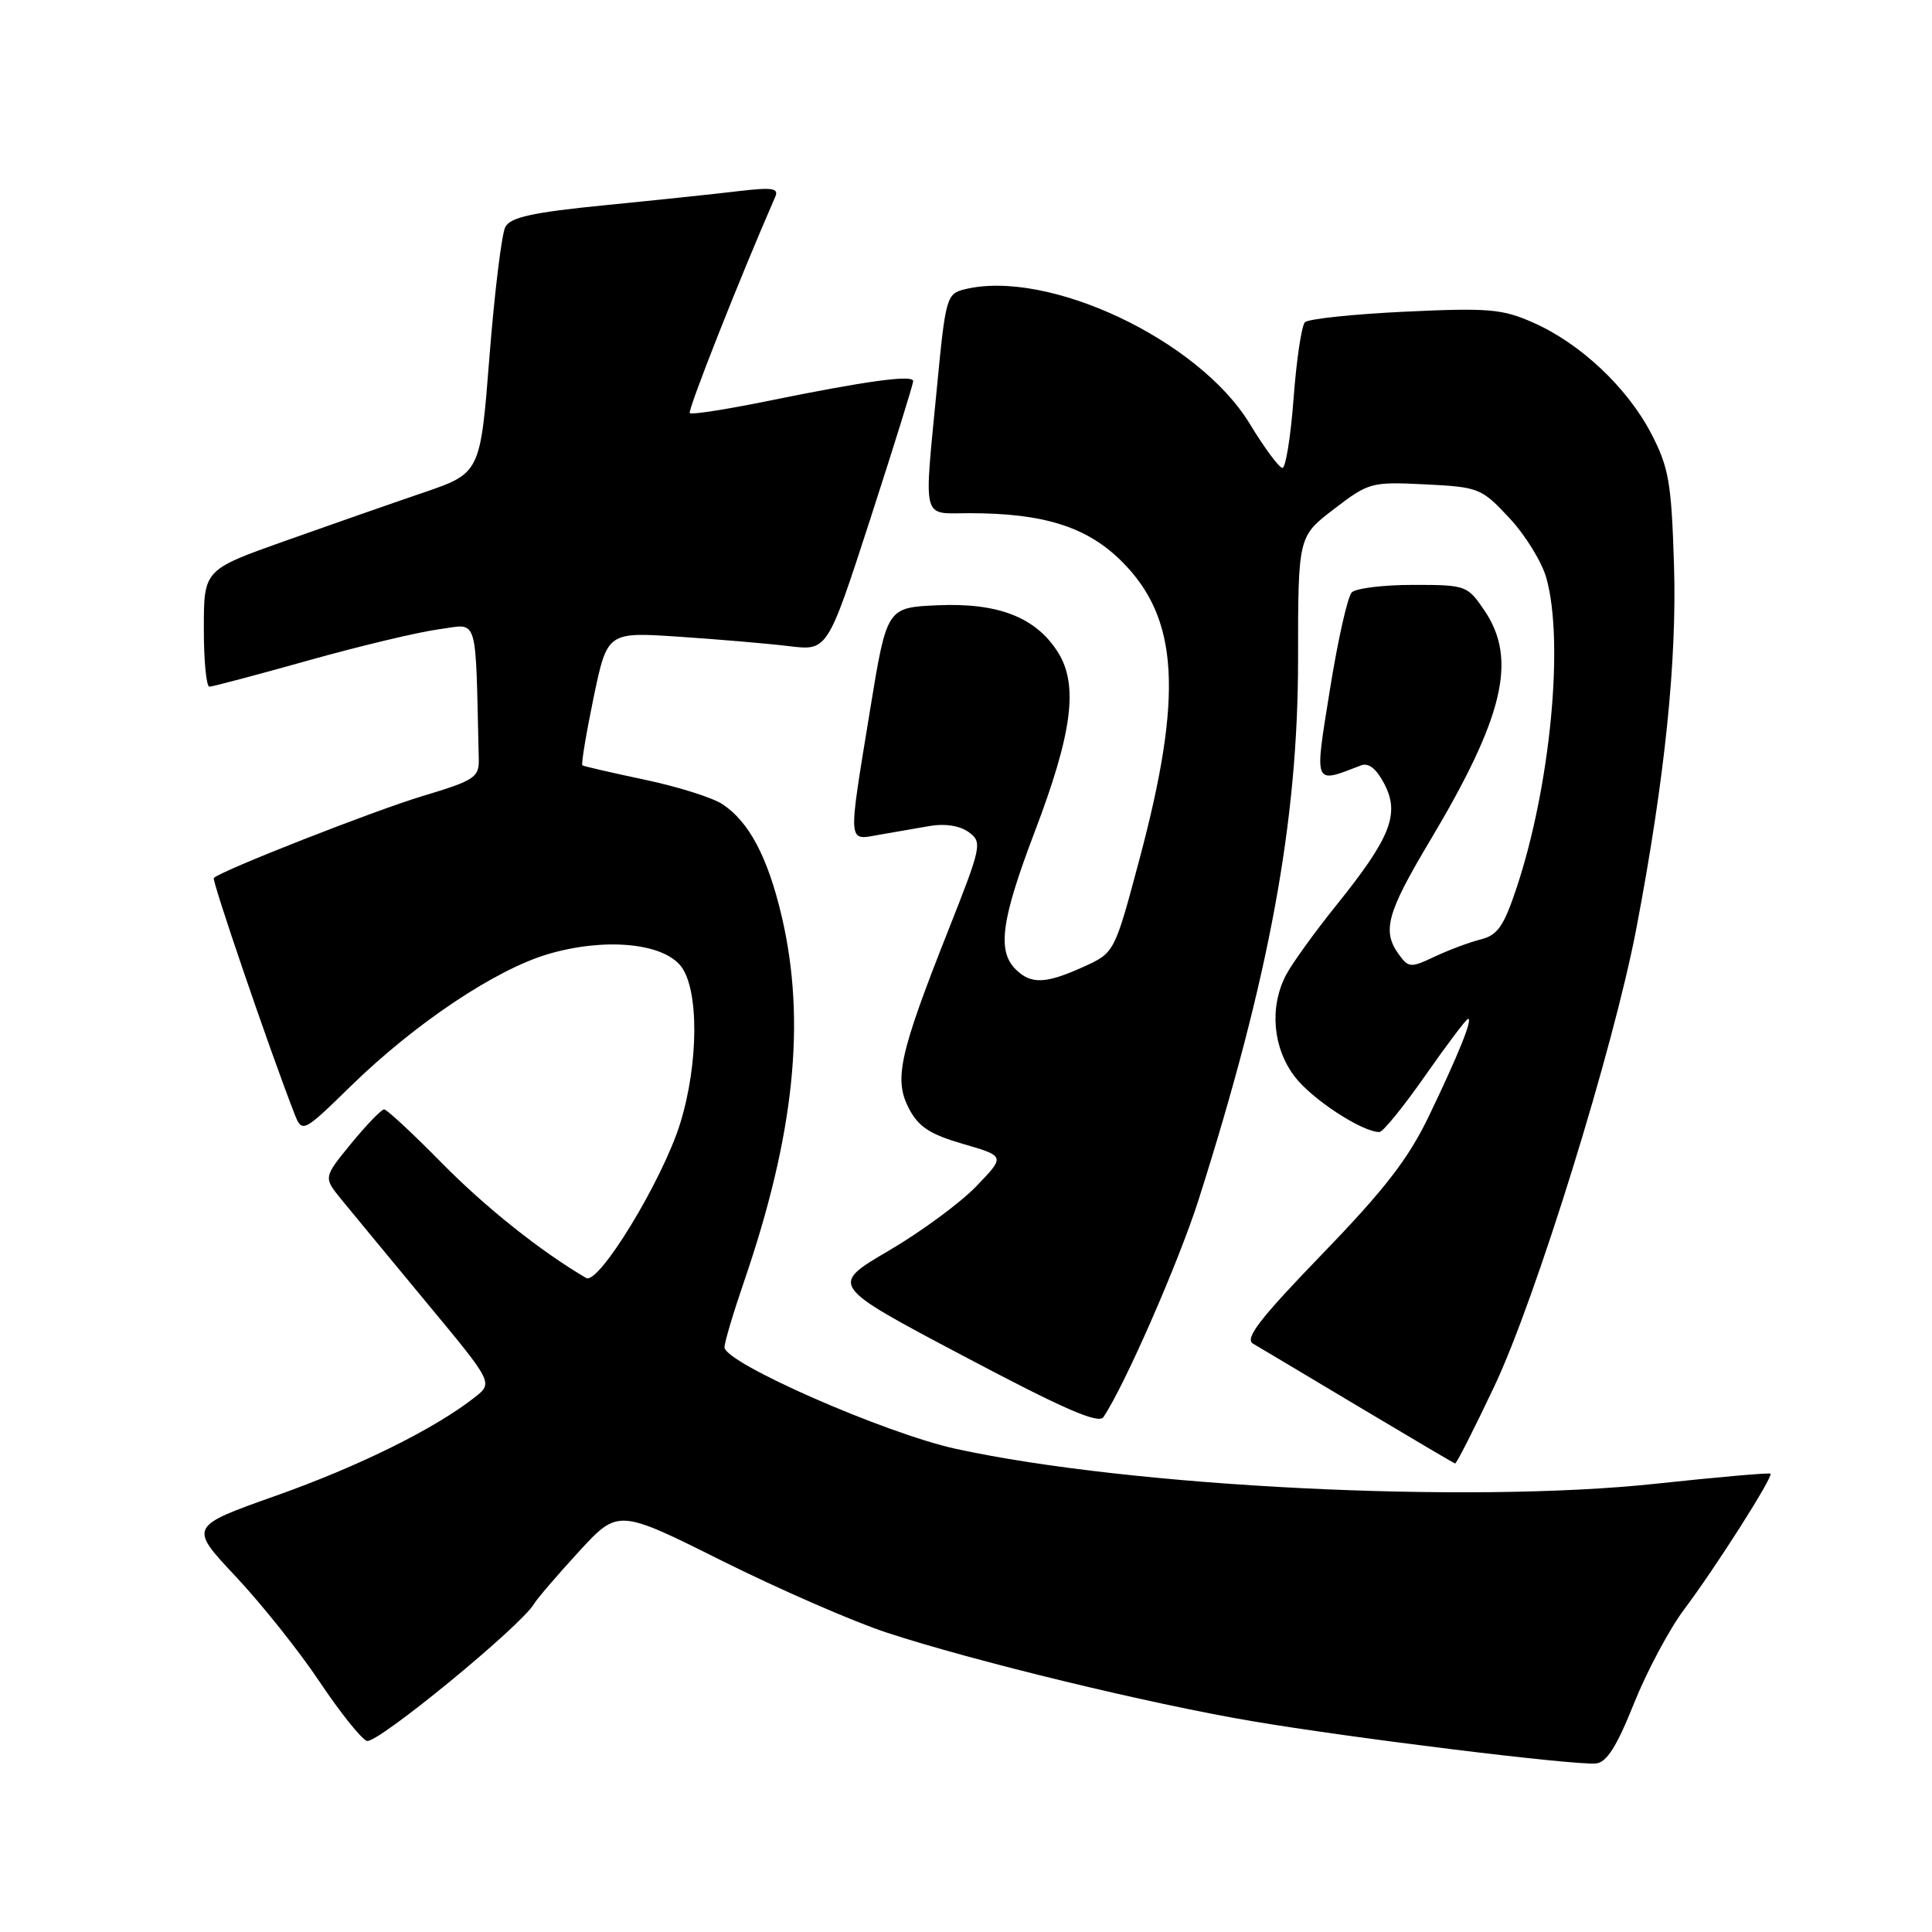 <?xml version="1.0" encoding="UTF-8" standalone="no"?>
<!DOCTYPE svg PUBLIC "-//W3C//DTD SVG 1.1//EN" "http://www.w3.org/Graphics/SVG/1.1/DTD/svg11.dtd" >
<svg xmlns="http://www.w3.org/2000/svg" xmlns:xlink="http://www.w3.org/1999/xlink" version="1.1" viewBox="0 0 256 256">
 <g >
 <path fill="currentColor"
d=" M 216.50 225.74 C 218.21 221.47 221.21 215.84 223.17 213.24 C 227.36 207.66 234.99 195.66 234.60 195.27 C 234.45 195.12 227.62 195.72 219.41 196.60 C 194.64 199.27 149.87 197.04 126.66 191.98 C 117.27 189.93 96.00 180.59 96.00 178.52 C 96.00 177.88 97.15 174.01 98.55 169.93 C 105.27 150.38 106.83 135.33 103.59 121.46 C 101.74 113.57 99.25 108.87 95.70 106.54 C 94.38 105.68 89.75 104.22 85.40 103.31 C 81.06 102.39 77.35 101.54 77.17 101.41 C 76.99 101.28 77.66 97.25 78.65 92.45 C 80.47 83.73 80.47 83.73 89.98 84.37 C 95.22 84.72 101.78 85.28 104.58 85.62 C 109.65 86.24 109.65 86.24 115.33 68.73 C 118.45 59.10 121.00 50.90 121.00 50.50 C 121.00 49.62 114.78 50.47 101.66 53.15 C 96.25 54.25 91.63 54.97 91.40 54.74 C 91.08 54.41 98.10 36.64 102.72 26.09 C 103.23 24.93 102.36 24.80 97.92 25.32 C 94.94 25.68 86.95 26.52 80.17 27.19 C 70.59 28.14 67.65 28.78 66.96 30.07 C 66.48 30.98 65.53 38.69 64.86 47.21 C 63.65 62.69 63.65 62.69 56.08 65.28 C 51.91 66.70 43.67 69.58 37.76 71.68 C 27.01 75.50 27.01 75.50 27.01 83.25 C 27.00 87.51 27.34 91.00 27.75 90.99 C 28.16 90.98 34.07 89.42 40.87 87.51 C 47.67 85.60 55.43 83.75 58.12 83.39 C 63.49 82.68 62.97 81.00 63.44 100.61 C 63.49 103.01 62.88 103.41 56.00 105.48 C 49.54 107.42 29.31 115.36 28.33 116.34 C 28.04 116.62 35.63 138.84 38.93 147.35 C 40.03 150.21 40.03 150.21 46.55 143.85 C 55.09 135.53 65.75 128.42 72.70 126.40 C 80.12 124.24 87.72 124.93 90.19 127.98 C 92.63 131.00 92.60 140.91 90.11 148.91 C 87.76 156.44 79.32 170.30 77.67 169.34 C 71.66 165.82 64.32 159.98 58.53 154.09 C 54.69 150.19 51.26 147.00 50.90 147.00 C 50.54 147.00 48.58 149.03 46.55 151.50 C 42.86 156.01 42.86 156.01 45.18 158.87 C 46.46 160.44 51.52 166.56 56.42 172.48 C 65.35 183.23 65.35 183.23 62.92 185.14 C 57.61 189.32 47.59 194.28 36.59 198.18 C 25.02 202.28 25.02 202.28 31.26 208.92 C 34.69 212.58 39.69 218.85 42.36 222.86 C 45.04 226.87 47.85 230.39 48.61 230.68 C 49.89 231.17 69.03 215.48 70.77 212.51 C 71.17 211.83 73.84 208.72 76.70 205.60 C 81.91 199.94 81.91 199.94 95.70 206.83 C 103.29 210.61 113.10 214.89 117.50 216.33 C 129.02 220.11 152.31 225.76 165.84 228.05 C 179.05 230.30 208.50 233.92 211.45 233.67 C 212.89 233.54 214.20 231.48 216.50 225.74 Z  M 197.98 183.75 C 203.49 172.14 213.82 138.84 216.84 122.95 C 220.61 103.11 222.22 87.51 221.81 74.74 C 221.47 63.90 221.12 61.92 218.79 57.44 C 215.62 51.35 209.41 45.51 203.16 42.75 C 199.06 40.93 197.23 40.78 186.14 41.30 C 179.30 41.63 173.35 42.25 172.91 42.70 C 172.47 43.14 171.79 47.66 171.41 52.75 C 171.03 57.84 170.36 62.00 169.93 62.00 C 169.50 62.00 167.54 59.36 165.59 56.14 C 158.81 45.00 138.79 35.58 127.76 38.35 C 125.44 38.93 125.28 39.51 124.16 51.23 C 122.41 69.40 122.05 68.00 128.45 68.00 C 138.33 68.00 144.05 69.81 148.65 74.40 C 156.20 81.93 156.80 92.07 150.98 113.87 C 147.68 126.24 147.68 126.24 143.59 128.10 C 138.56 130.38 136.60 130.46 134.57 128.43 C 132.11 125.97 132.68 121.86 137.09 110.26 C 142.10 97.10 142.92 90.77 140.18 86.42 C 137.26 81.80 132.28 79.85 124.26 80.20 C 117.51 80.50 117.51 80.50 115.30 94.00 C 112.33 112.21 112.26 111.35 116.50 110.61 C 118.42 110.28 121.46 109.75 123.25 109.44 C 125.25 109.10 127.22 109.42 128.37 110.27 C 130.18 111.60 130.07 112.11 125.65 123.28 C 119.17 139.67 118.43 143.00 120.42 146.85 C 121.70 149.31 123.18 150.29 127.62 151.58 C 133.21 153.20 133.21 153.20 129.35 157.20 C 127.23 159.40 122.00 163.25 117.72 165.75 C 109.94 170.31 109.94 170.31 127.65 179.67 C 140.96 186.72 145.57 188.73 146.21 187.77 C 149.00 183.65 156.24 167.11 158.85 158.88 C 168.20 129.46 172.00 108.83 172.00 87.41 C 172.00 71.09 172.00 71.09 176.75 67.46 C 181.37 63.92 181.70 63.83 188.84 64.18 C 195.97 64.54 196.30 64.67 200.01 68.65 C 202.12 70.90 204.32 74.49 204.91 76.62 C 207.27 85.11 205.43 104.19 200.96 117.63 C 199.26 122.74 198.44 123.92 196.20 124.48 C 194.72 124.85 191.98 125.87 190.12 126.75 C 186.94 128.26 186.65 128.24 185.37 126.49 C 183.10 123.39 183.75 121.00 189.45 111.45 C 199.27 95.00 201.08 87.37 196.70 80.90 C 194.44 77.57 194.26 77.50 187.25 77.50 C 183.31 77.50 179.65 77.95 179.11 78.50 C 178.57 79.05 177.27 84.82 176.23 91.32 C 174.15 104.26 173.99 103.86 180.34 101.42 C 181.36 101.03 182.39 101.86 183.45 103.91 C 185.51 107.88 184.24 111.04 177.03 120.00 C 174.15 123.58 171.17 127.72 170.40 129.20 C 168.18 133.47 168.65 138.85 171.56 142.66 C 173.83 145.65 180.49 150.00 182.78 150.00 C 183.25 150.00 185.99 146.62 188.87 142.50 C 191.75 138.38 194.30 135.00 194.53 135.00 C 195.16 135.00 193.30 139.63 189.37 147.82 C 186.62 153.54 183.53 157.55 175.21 166.16 C 166.93 174.73 164.89 177.37 166.03 178.04 C 166.84 178.51 173.12 182.26 180.00 186.37 C 186.88 190.48 192.64 193.88 192.81 193.92 C 192.98 193.97 195.31 189.39 197.98 183.75 Z "/>
</g>
</svg>